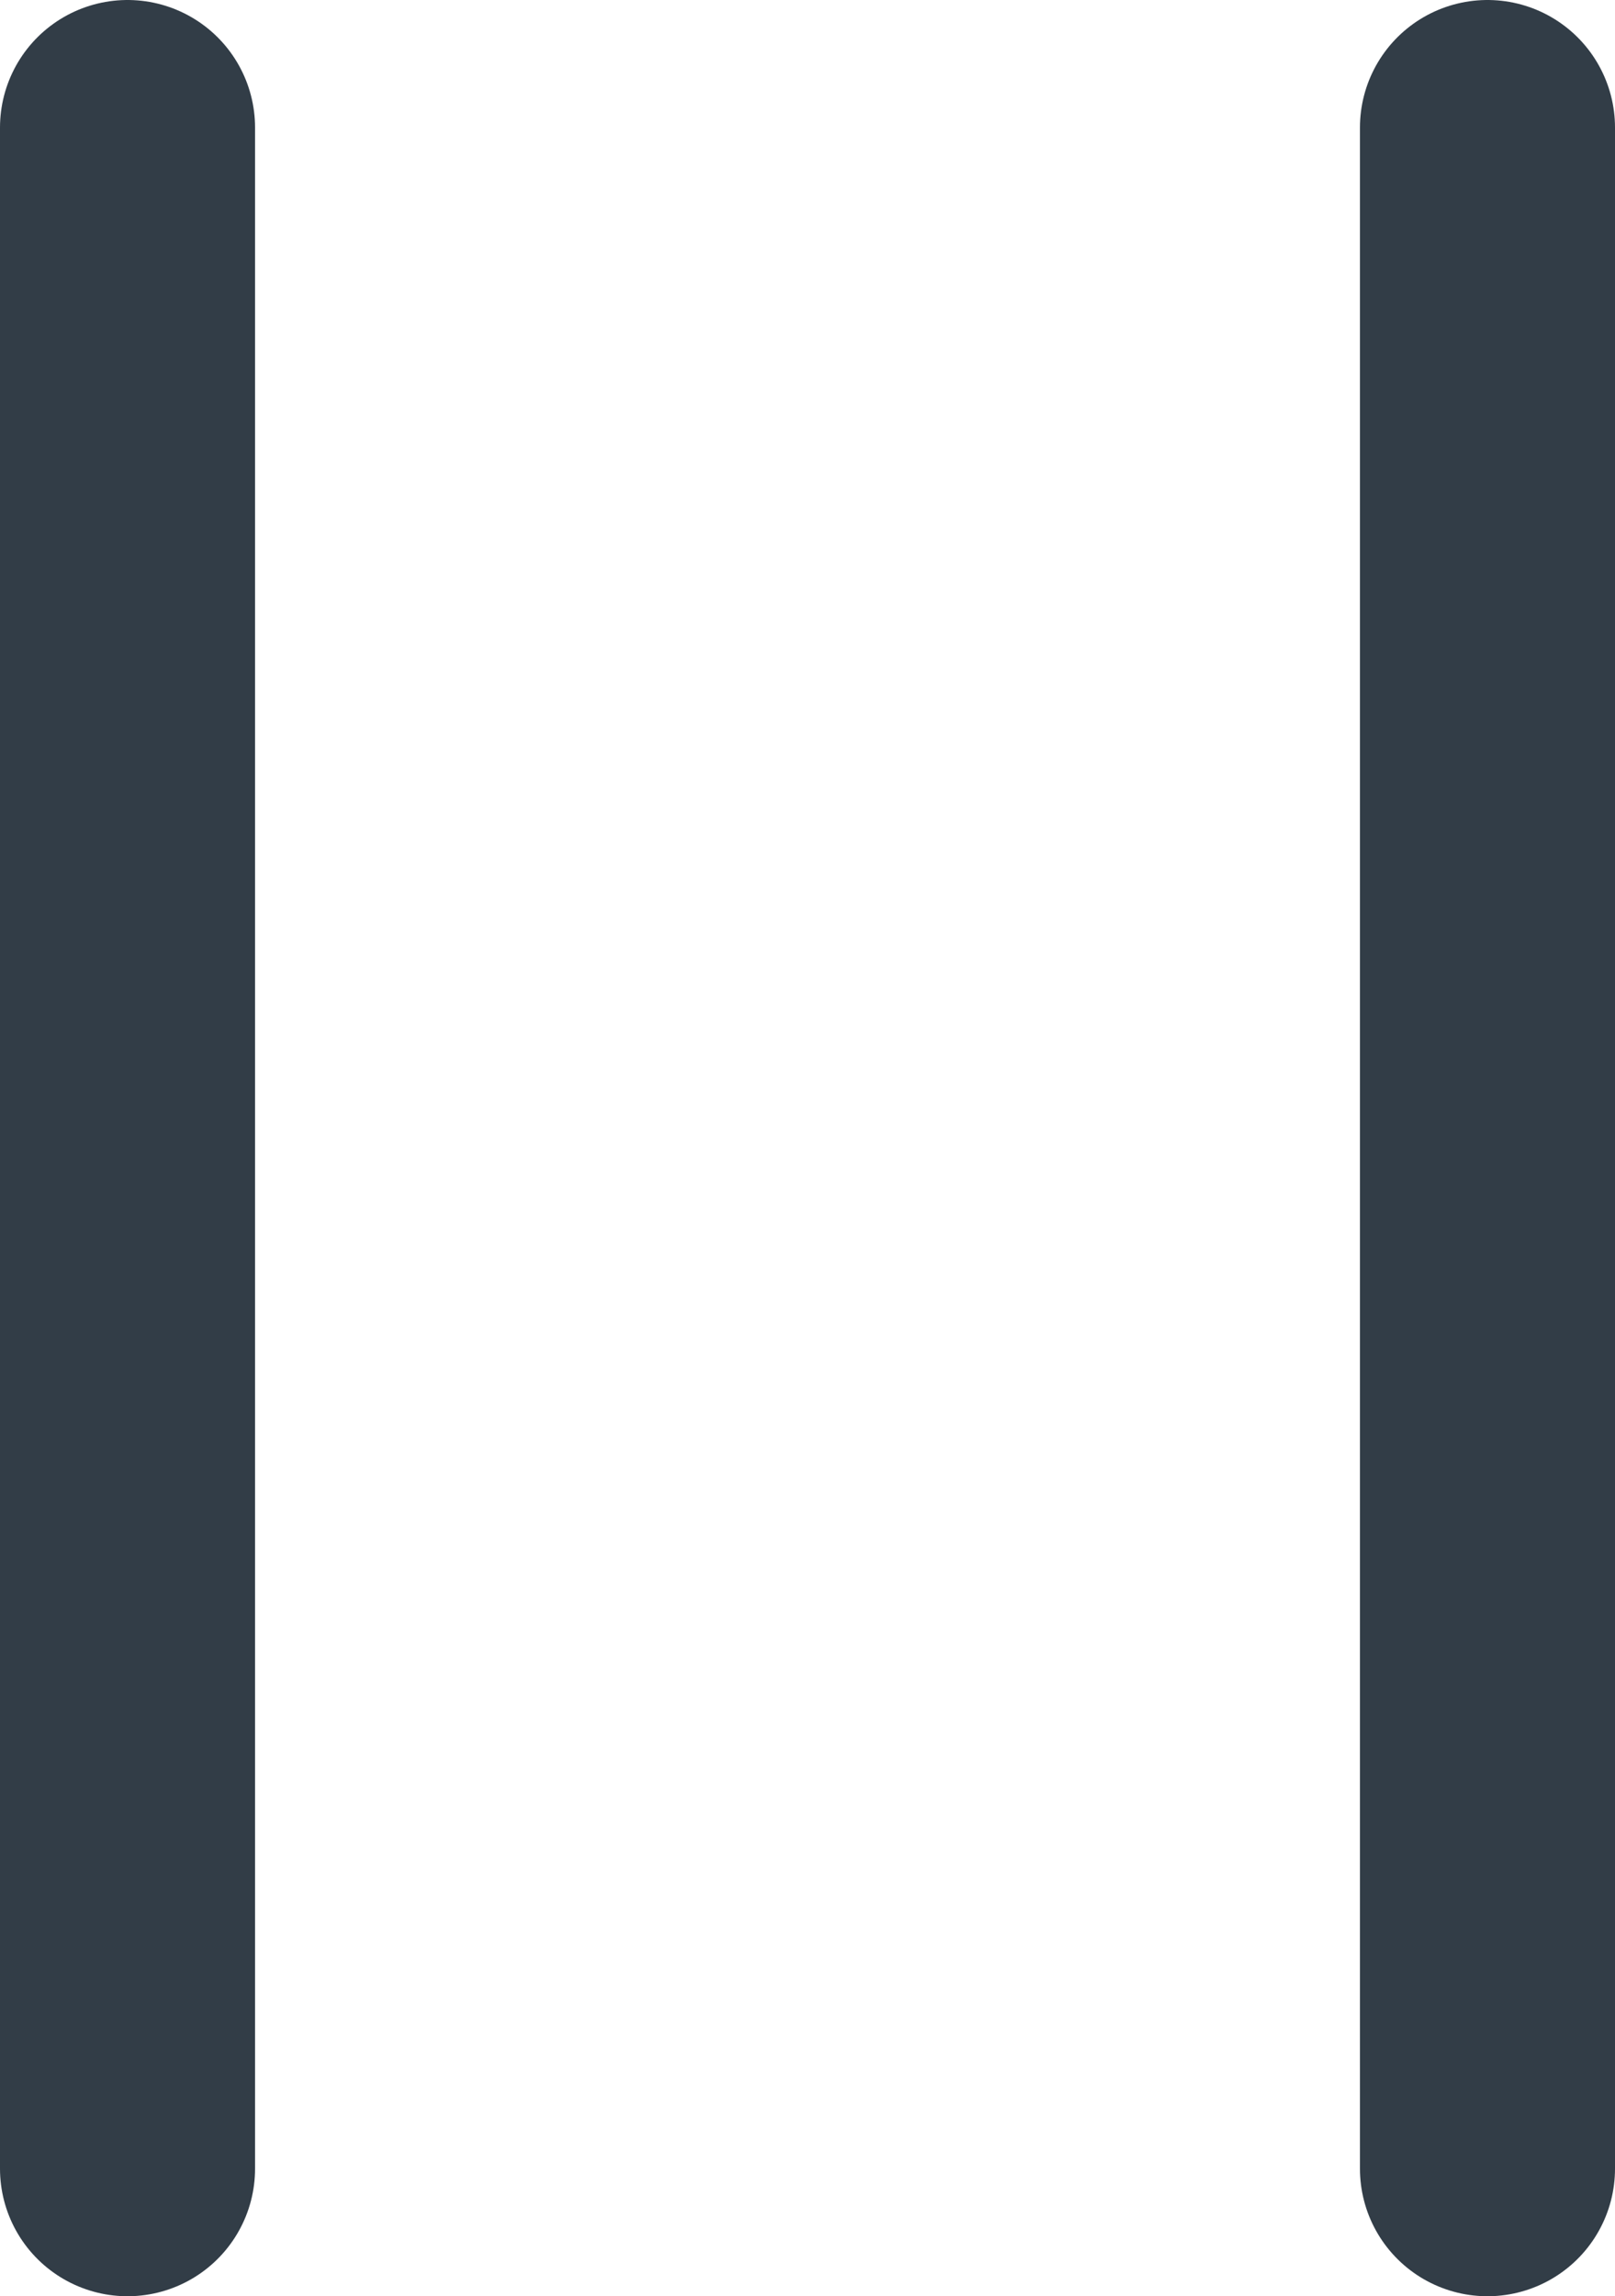 <svg xmlns="http://www.w3.org/2000/svg" viewBox="0 0 6.332 9">
  <defs>
    <style>
      .cls-1 {
        fill: none;
        stroke: #323d47;
        stroke-linecap: round;
        stroke-linejoin: round;
      }
    </style>
  </defs>
  <g id="Groupe_86" data-name="Groupe 86" transform="translate(-1351.334 -640)">
    <path id="Tracé_44" data-name="Tracé 44" class="cls-1" d="M0,0V-8" transform="translate(1351.834 648.5)"/>
    <path id="Tracé_45" data-name="Tracé 45" class="cls-1" d="M0,0V-8" transform="translate(1357.166 648.5)"/>
  </g>
</svg>
